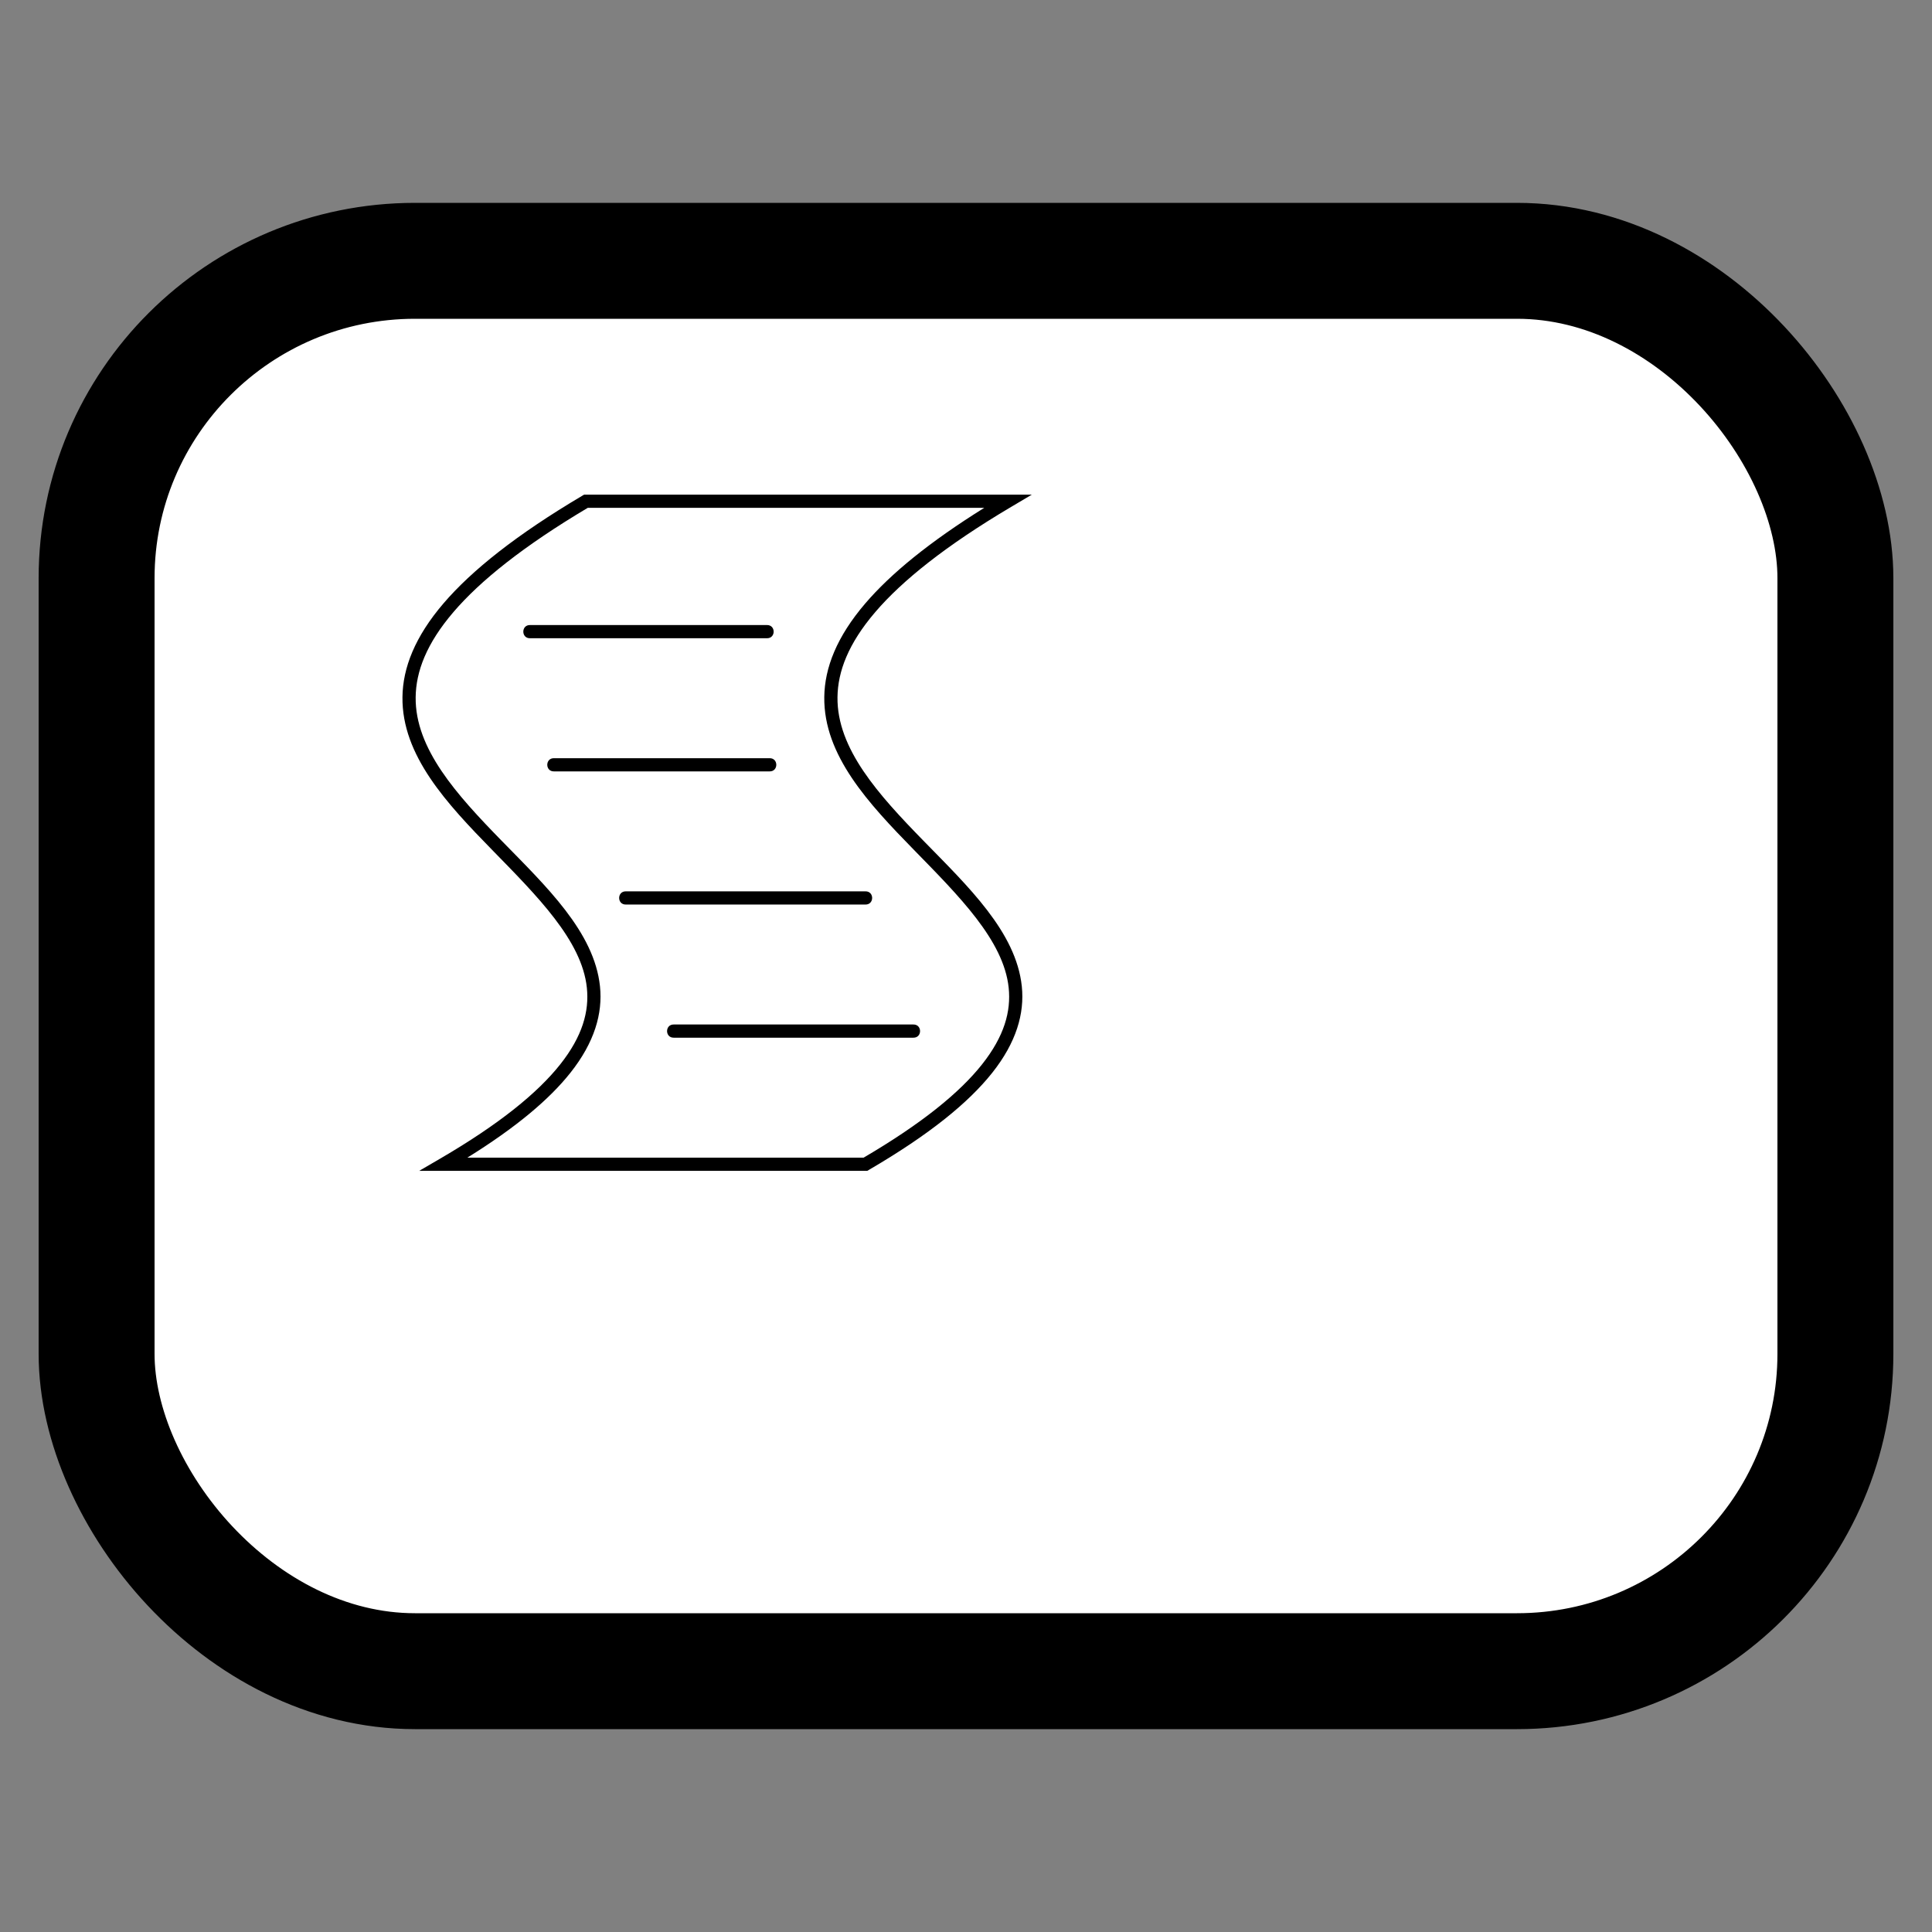 <?xml version="1.0" encoding="UTF-8" standalone="no"?>
<!-- Created with Inkscape (http://www.inkscape.org/) -->

<svg
   xmlns:dc="http://purl.org/dc/elements/1.1/"
   xmlns:cc="http://creativecommons.org/ns#"
   xmlns:rdf="http://www.w3.org/1999/02/22-rdf-syntax-ns#"
   xmlns:svg="http://www.w3.org/2000/svg"
   xmlns="http://www.w3.org/2000/svg"
   xmlns:sodipodi="http://sodipodi.sourceforge.net/DTD/sodipodi-0.dtd"
   xmlns:inkscape="http://www.inkscape.org/namespaces/inkscape"
   width="2000"
   height="2000"
   viewBox="0 0 2000 2000"
   id="svg2"
   version="1.1"
   inkscape:version="0.91 r13725"
   sodipodi:docname="script-task.svg">
  <rect x="0" y="0" width="2000" height="2000" fill="#808080" stroke="none"/>
  <defs
     id="defs4" />
  <sodipodi:namedview
     id="base"
     pagecolor="#ffffff"
     bordercolor="#666666"
     borderopacity="1.0"
     inkscape:pageopacity="0.0"
     inkscape:pageshadow="2"
     inkscape:zoom="0.61447579"
     inkscape:cx="909.33455"
     inkscape:cy="1111.5623"
     inkscape:document-units="px"
     inkscape:current-layer="layer1"
     showgrid="true"
     units="px"
     showguides="false"
     inkscape:window-width="1878"
     inkscape:window-height="1035"
     inkscape:window-x="42"
     inkscape:window-y="0"
     inkscape:window-maximized="0">
    <inkscape:grid
       type="xygrid"
       id="grid4008"
       empspacing="20"
       dotted="false" />
  </sodipodi:namedview>
  <g
     inkscape:label="Ebene 1"
     inkscape:groupmode="layer"
     id="layer1"
     transform="translate(0,947.638)">
    <rect
       style="opacity:1;fill:#ffffff;stroke:#000000;stroke-width:120;stroke-linecap:round;stroke-miterlimit:4;stroke-dasharray:none;stroke-opacity:1"
       id="rect4187"
       width="1800"
       height="1460"
       x="100"
       y="-677.638"
       rx="329.651"
       ry="328.5" />
    <path
       style="color:#000000;font-style:normal;font-variant:normal;font-weight:normal;font-stretch:normal;font-size:medium;line-height:normal;font-family:sans-serif;text-indent:0;text-align:start;text-decoration:none;text-decoration-line:none;text-decoration-style:solid;text-decoration-color:#000000;letter-spacing:normal;word-spacing:normal;text-transform:none;direction:ltr;block-progression:tb;writing-mode:lr-tb;baseline-shift:baseline;text-anchor:start;white-space:normal;clip-rule:nonzero;display:inline;overflow:visible;visibility:visible;opacity:1;isolation:auto;mix-blend-mode:normal;color-interpolation:sRGB;color-interpolation-filters:linearRGB;solid-color:#000000;solid-opacity:1;fill:#000000;fill-opacity:1;fill-rule:nonzero;stroke:none;stroke-width:956;stroke-linecap:round;stroke-linejoin:miter;stroke-miterlimit:4;stroke-dasharray:none;stroke-dashoffset:0;stroke-opacity:1;color-rendering:auto;image-rendering:auto;shape-rendering:auto;text-rendering:auto;enable-background:accumulate"
       d="m 604.644,-435.58 -1.609,0.956 c -68.424,40.548 -114.588,77.339 -143.995,111.69 -29.408,34.351 -42.049,66.568 -42.416,96.861 -0.735,60.586 46.11,110.405 92.7,158.12 46.59,47.715 93.039,93.791 98.185,142.778 2.573,24.493 -4.476,50.256 -27.667,79.507 -23.191,29.251 -62.686,61.587 -124.045,97.355 l -21.846,12.734 463.804,0 1.596,-0.929 c 62.243,-36.283 103.046,-69.36 127.869,-100.67 24.823,-31.31 33.508,-61.259 30.549,-89.425 -5.917,-56.333 -55.584,-103.365 -101.996,-150.898 -46.412,-47.533 -89.46,-95.105 -88.814,-148.407 0.323,-26.651 11.191,-55.503 39.13,-88.139 27.939,-32.636 72.962,-68.749 140.582,-108.821 l 21.451,-12.712 z m 3.795,13.665 410.442,0 c -57.039,35.565 -96.872,68.26 -123.172,98.98 -29.408,34.351 -42.049,66.568 -42.416,96.861 -0.735,60.586 46.112,110.405 92.703,158.12 46.59,47.715 93.037,93.791 98.182,142.778 2.573,24.493 -4.476,50.256 -27.667,79.507 -22.988,28.994 -62.06,61.029 -122.499,96.423 l -410.189,0 c 50.476,-31.34 84.838,-60.327 106.725,-87.933 24.823,-31.31 33.508,-61.259 30.549,-89.425 -5.917,-56.333 -55.584,-103.365 -101.996,-150.898 -46.412,-47.533 -89.46,-95.105 -88.814,-148.407 0.323,-26.651 11.191,-55.503 39.13,-88.139 27.715,-32.374 72.303,-68.181 139.02,-107.868 z m -59.775,121.322 c -9.24,-0.131 -9.24,13.796 0,13.665 l 245.298,0 c 9.24,0.131 9.24,-13.796 0,-13.665 l -54.799,0 z m 24.803,137.838 c -9.24,-0.131 -9.24,13.796 0,13.665 l 223.228,0 c 9.24,0.131 9.24,-13.796 0,-13.665 z m 74.409,137.835 c -9.24,-0.131 -9.24,13.796 0,13.665 l 248.033,0 c 9.24,0.131 9.24,-13.796 0,-13.665 z m 49.606,137.838 c -9.24,-0.131 -9.24,13.796 0,13.665 l 248.033,0 c 9.24,0.131 9.24,-13.796 0,-13.665 z"
       id="path4135"
       inkscape:connector-curvature="0"
       sodipodi:nodetypes="ccsssssccccssssscccccsssssccssssscccccccccccccccccccccc" />
  </g>
</svg>
